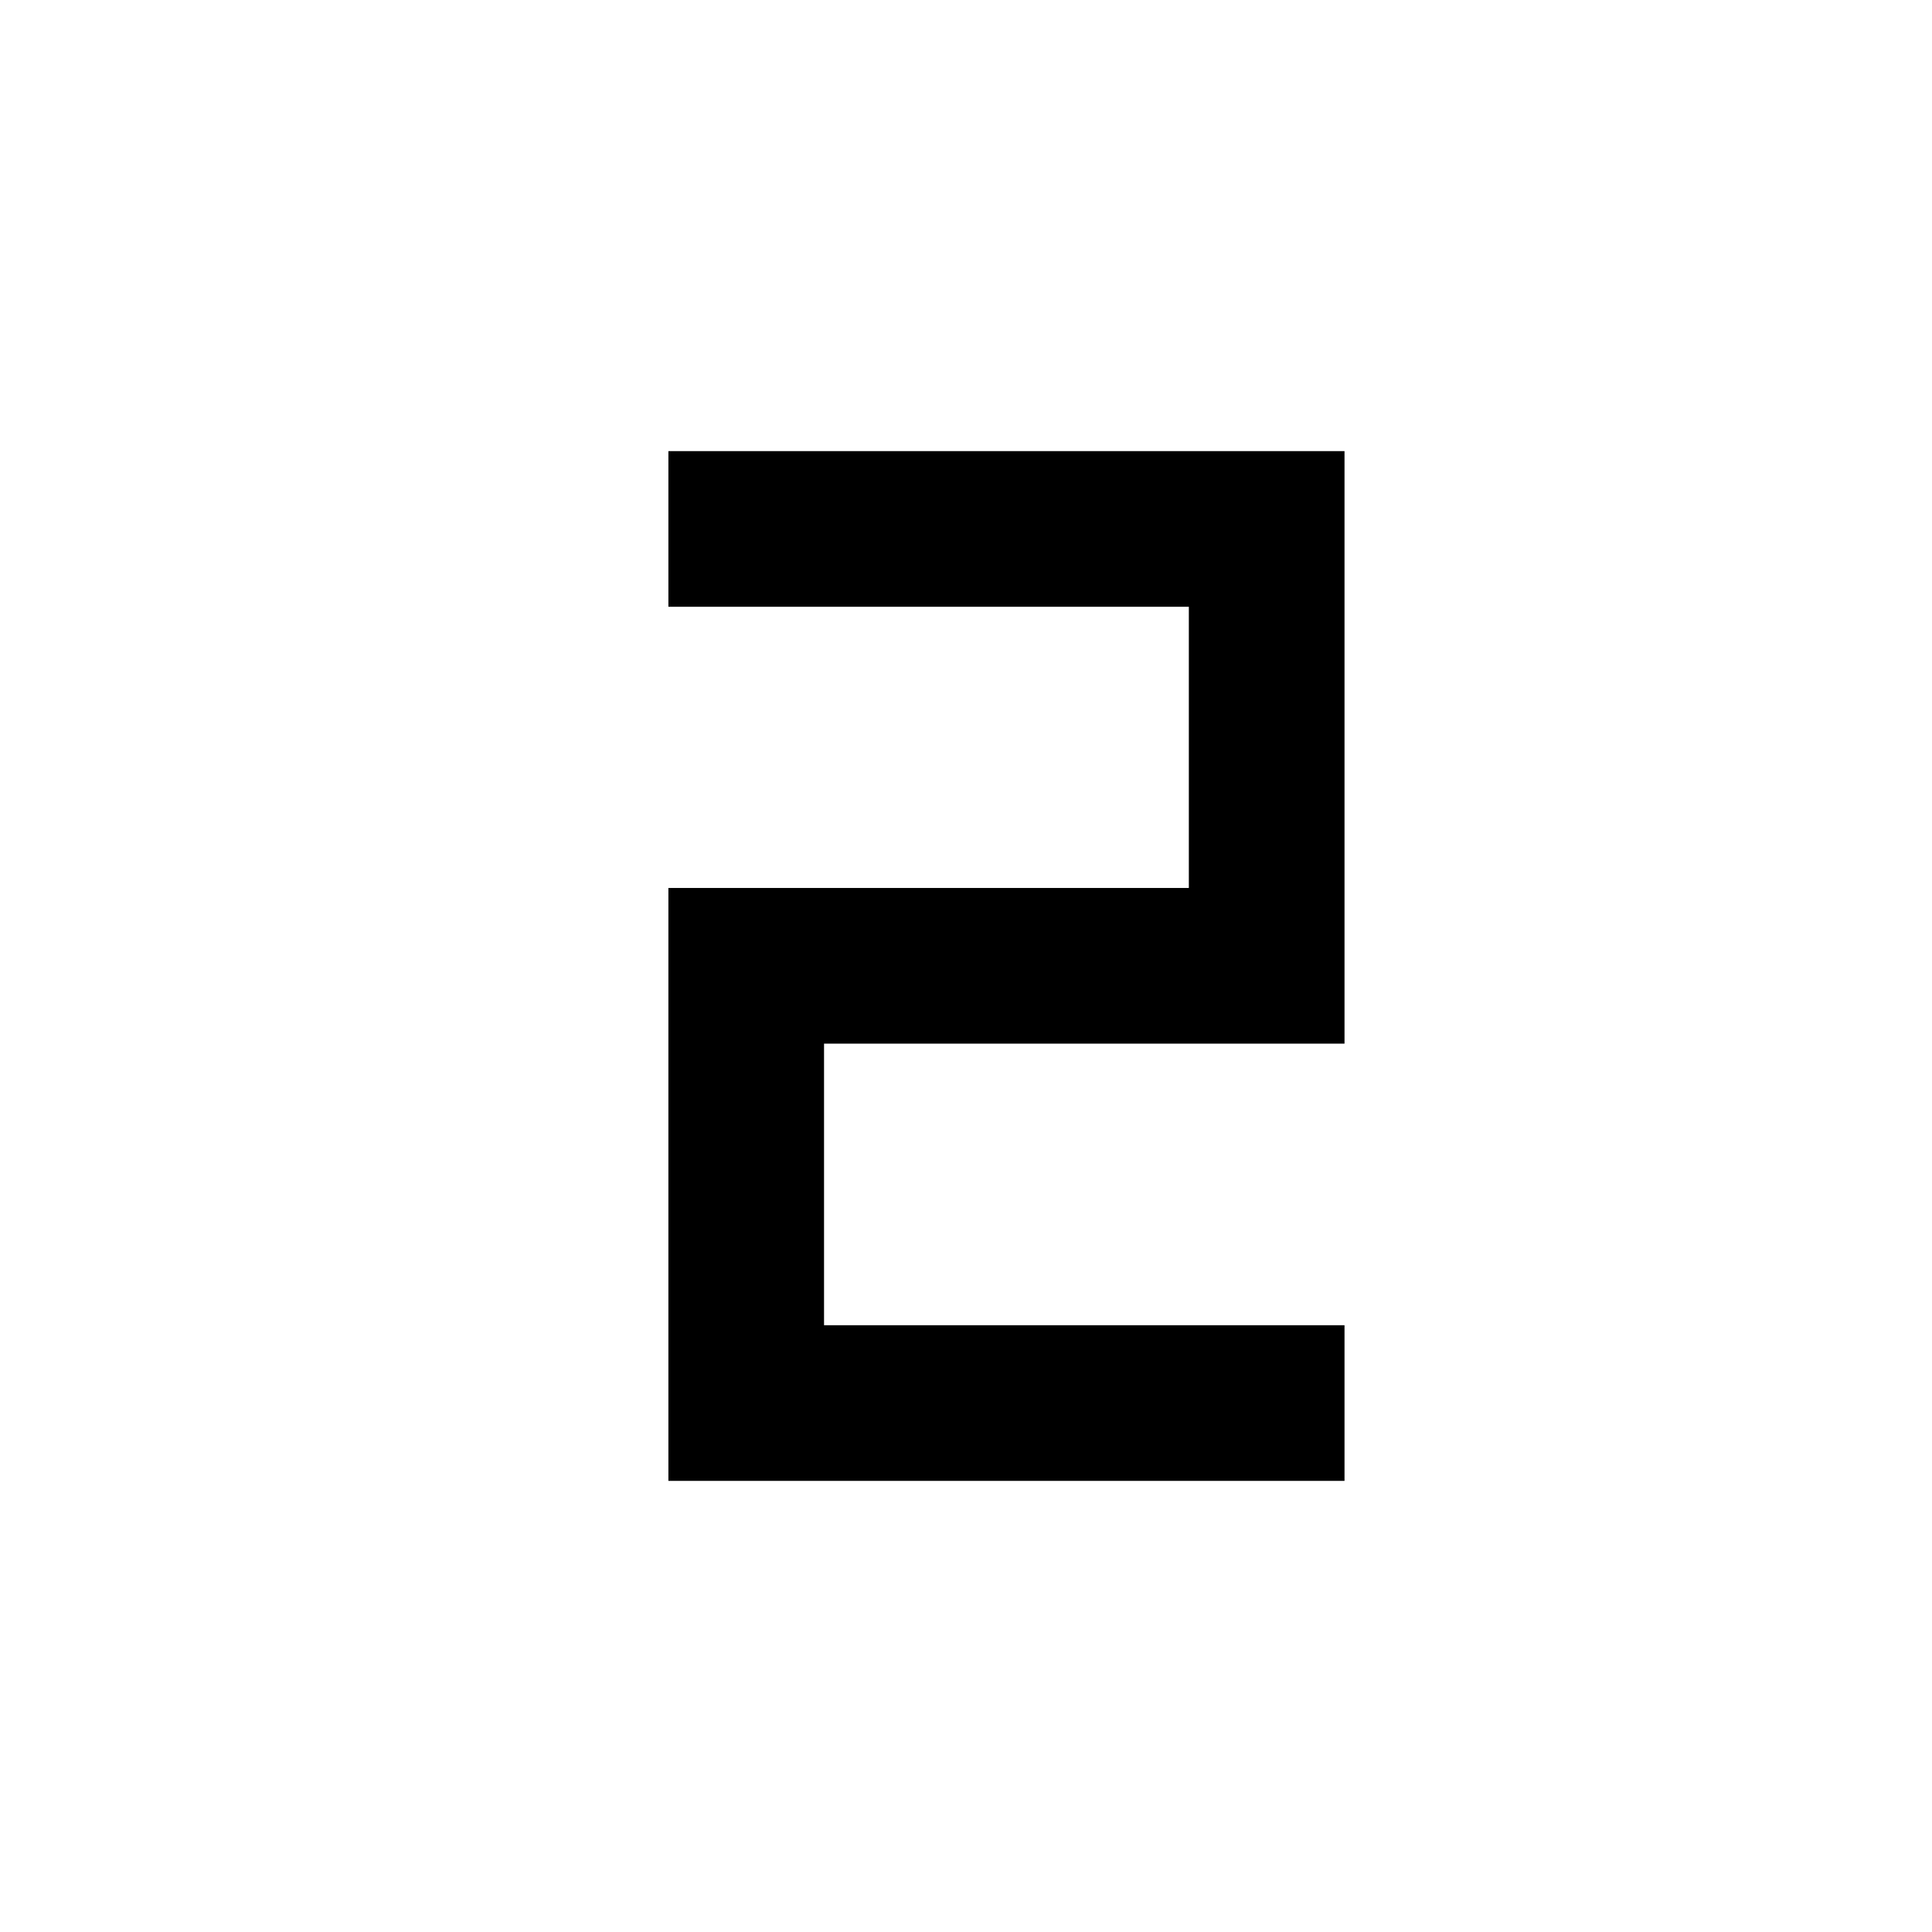 <svg xmlns="http://www.w3.org/2000/svg" height="24" viewBox="0 -960 960 960" width="24"><path d="M332.12-224.16v-294.61h258.61V-658.5H332.12v-77.34h335.96v294.42H409.46v139.92h258.62v77.34H332.12Z"/></svg>